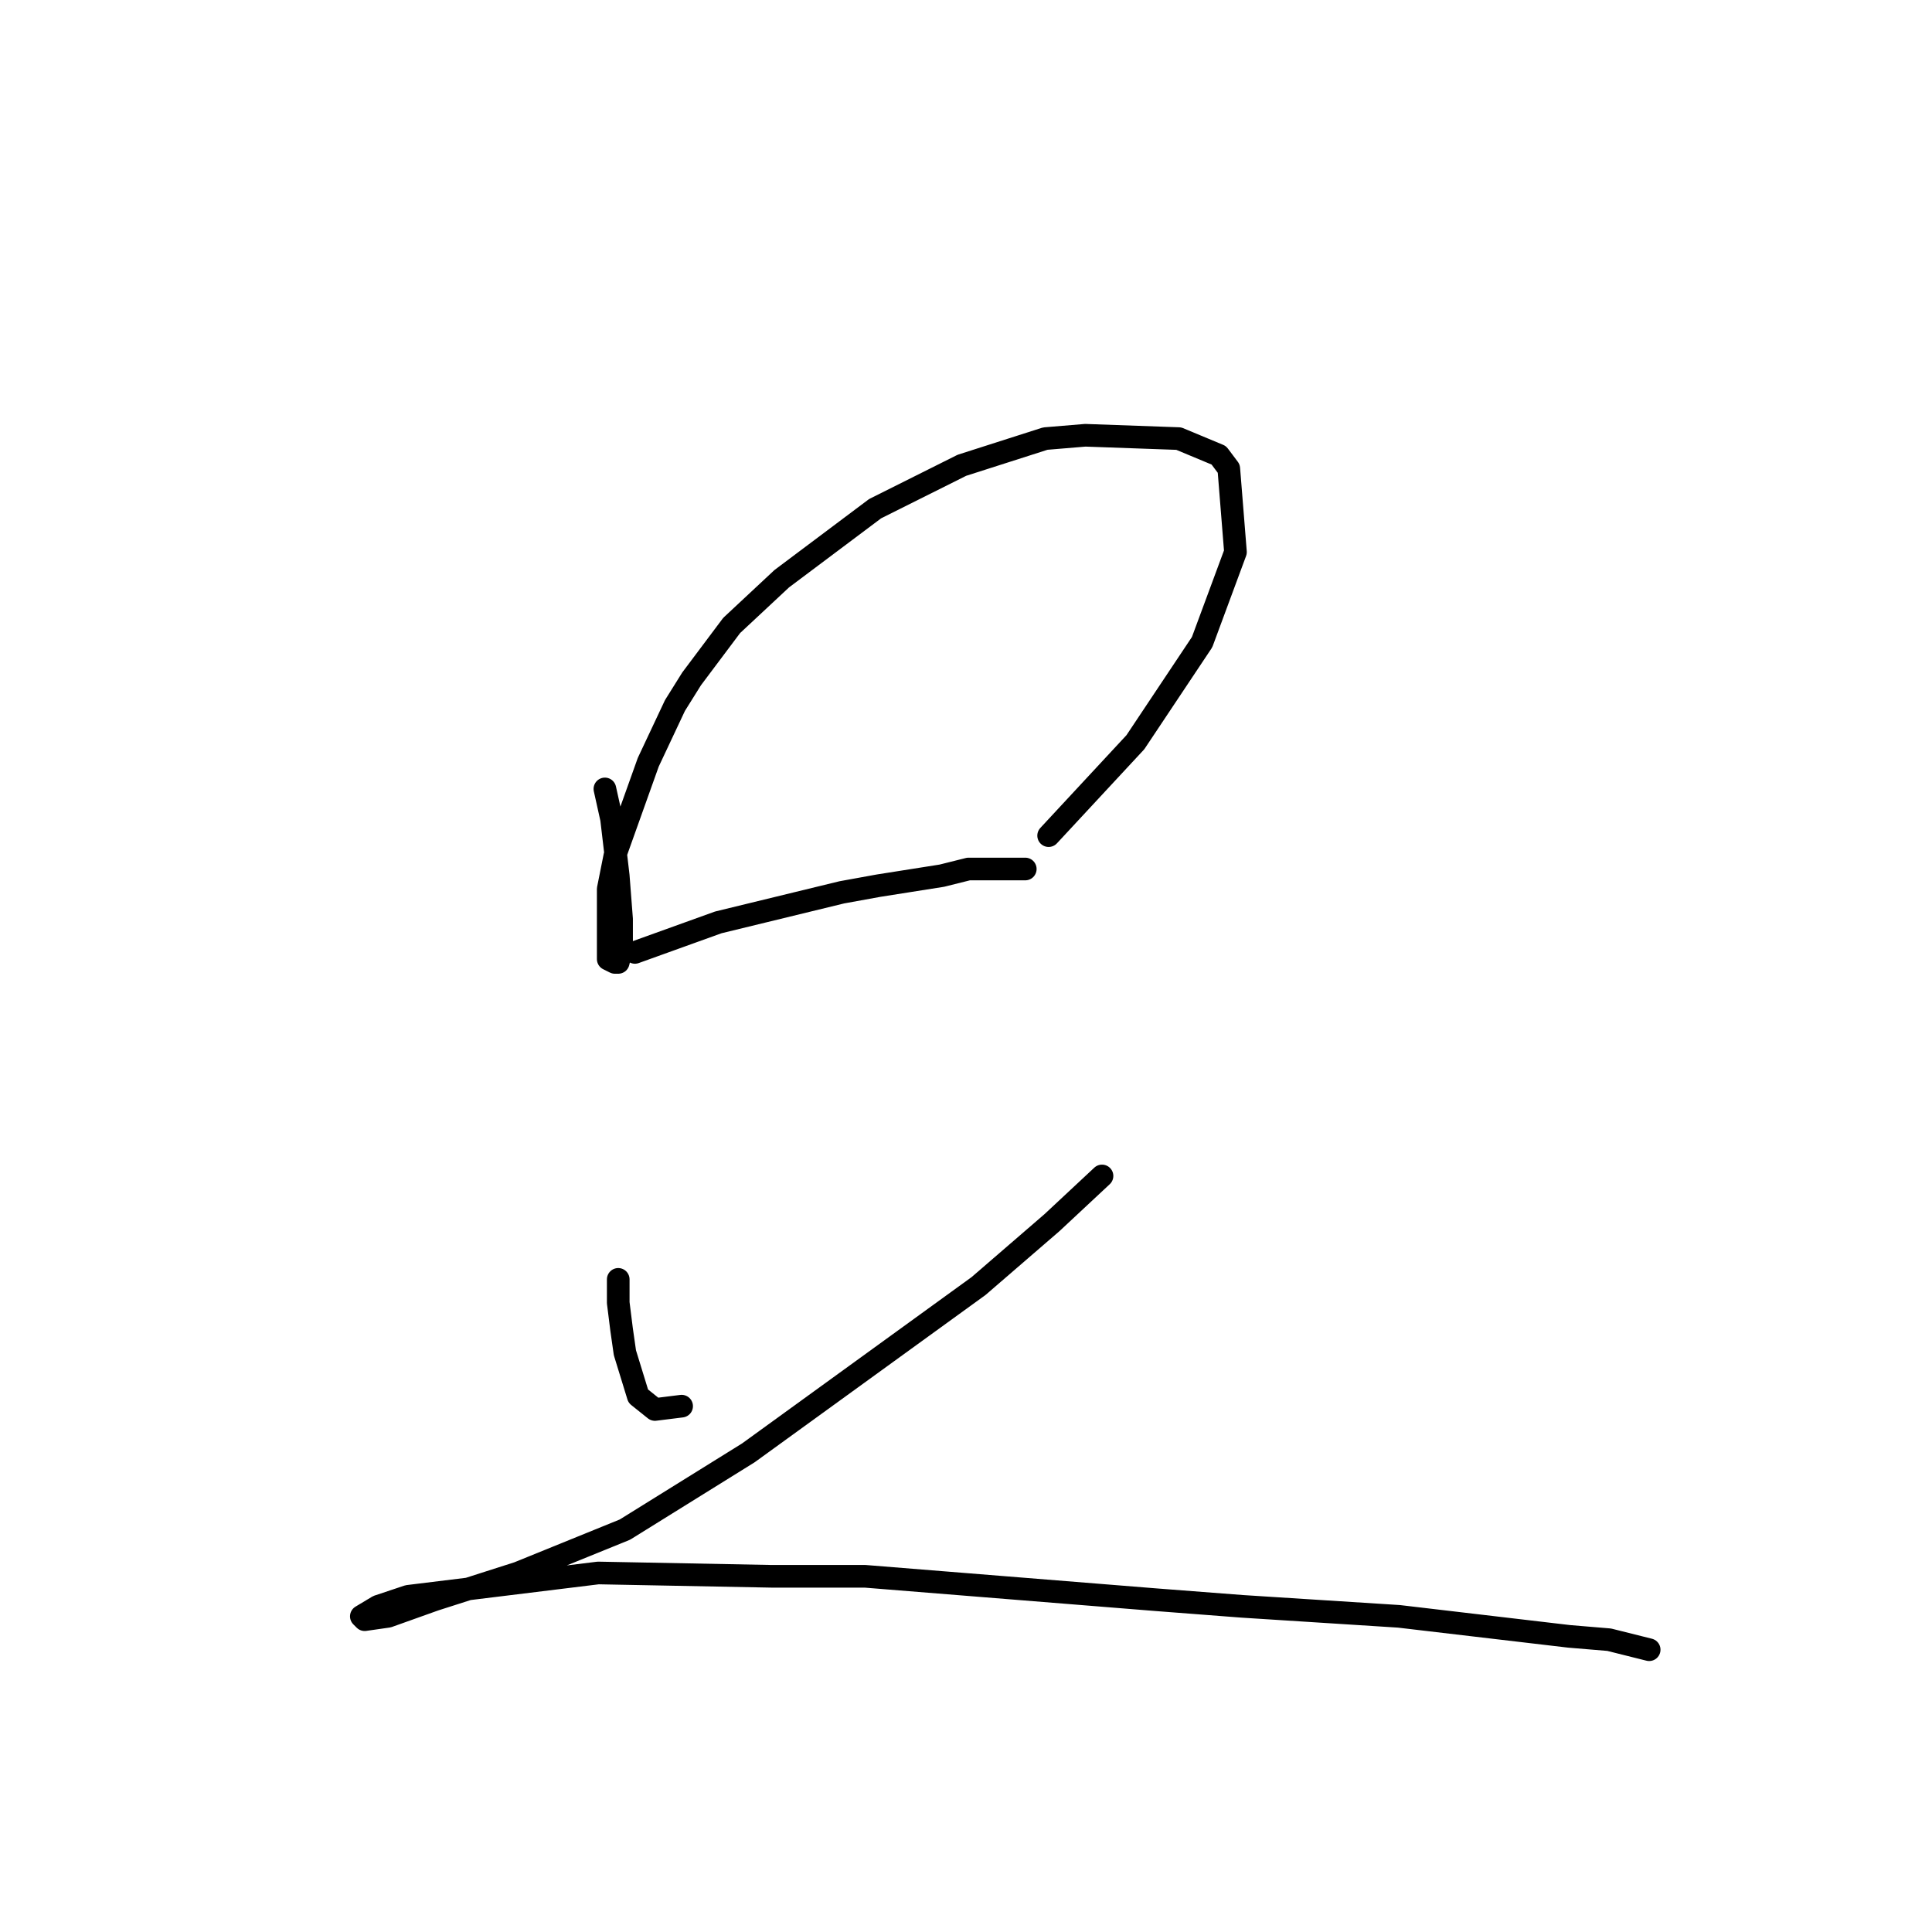 <?xml version="1.0" standalone="no"?>
    <svg width="256" height="256" xmlns="http://www.w3.org/2000/svg" version="1.1">
    <polyline stroke="black" stroke-width="3" stroke-linecap="round" fill="transparent" stroke-linejoin="round" points="80.151 104.537 81.035 108.515 81.919 116.031 82.362 121.778 82.362 125.757 81.919 127.525 81.477 127.525 80.593 127.083 80.593 117.799 81.477 113.378 85.898 101 89.435 93.484 91.645 89.948 96.95 82.874 103.582 76.685 115.96 67.401 127.454 61.654 138.506 58.117 143.811 57.675 156.19 58.117 161.495 60.328 162.821 62.096 163.705 73.148 159.285 85.085 150.443 98.347 138.949 110.726 138.949 110.726 " />
        <polyline stroke="black" stroke-width="3" stroke-linecap="round" fill="transparent" stroke-linejoin="round" points="84.13 126.199 95.182 122.22 111.539 118.241 116.402 117.357 124.802 116.031 128.338 115.147 134.086 115.147 135.854 115.147 135.854 115.147 " />
        <polyline stroke="black" stroke-width="3" stroke-linecap="round" fill="transparent" stroke-linejoin="round" points="81.919 169.523 81.919 172.618 82.362 176.155 82.804 179.249 84.572 184.996 86.782 186.765 90.319 186.323 90.319 186.323 " />
        <polyline stroke="black" stroke-width="3" stroke-linecap="round" fill="transparent" stroke-linejoin="round" points="146.022 155.819 139.391 162.008 129.665 170.407 99.161 192.512 82.804 202.68 68.657 208.427 57.605 211.964 51.415 214.174 48.321 214.616 47.879 214.174 50.089 212.848 54.068 211.521 79.267 208.427 102.255 208.869 114.634 208.869 153.095 211.964 164.59 212.848 185.368 214.174 207.914 216.826 213.219 217.269 218.524 218.595 218.524 218.595 " />
        </svg>